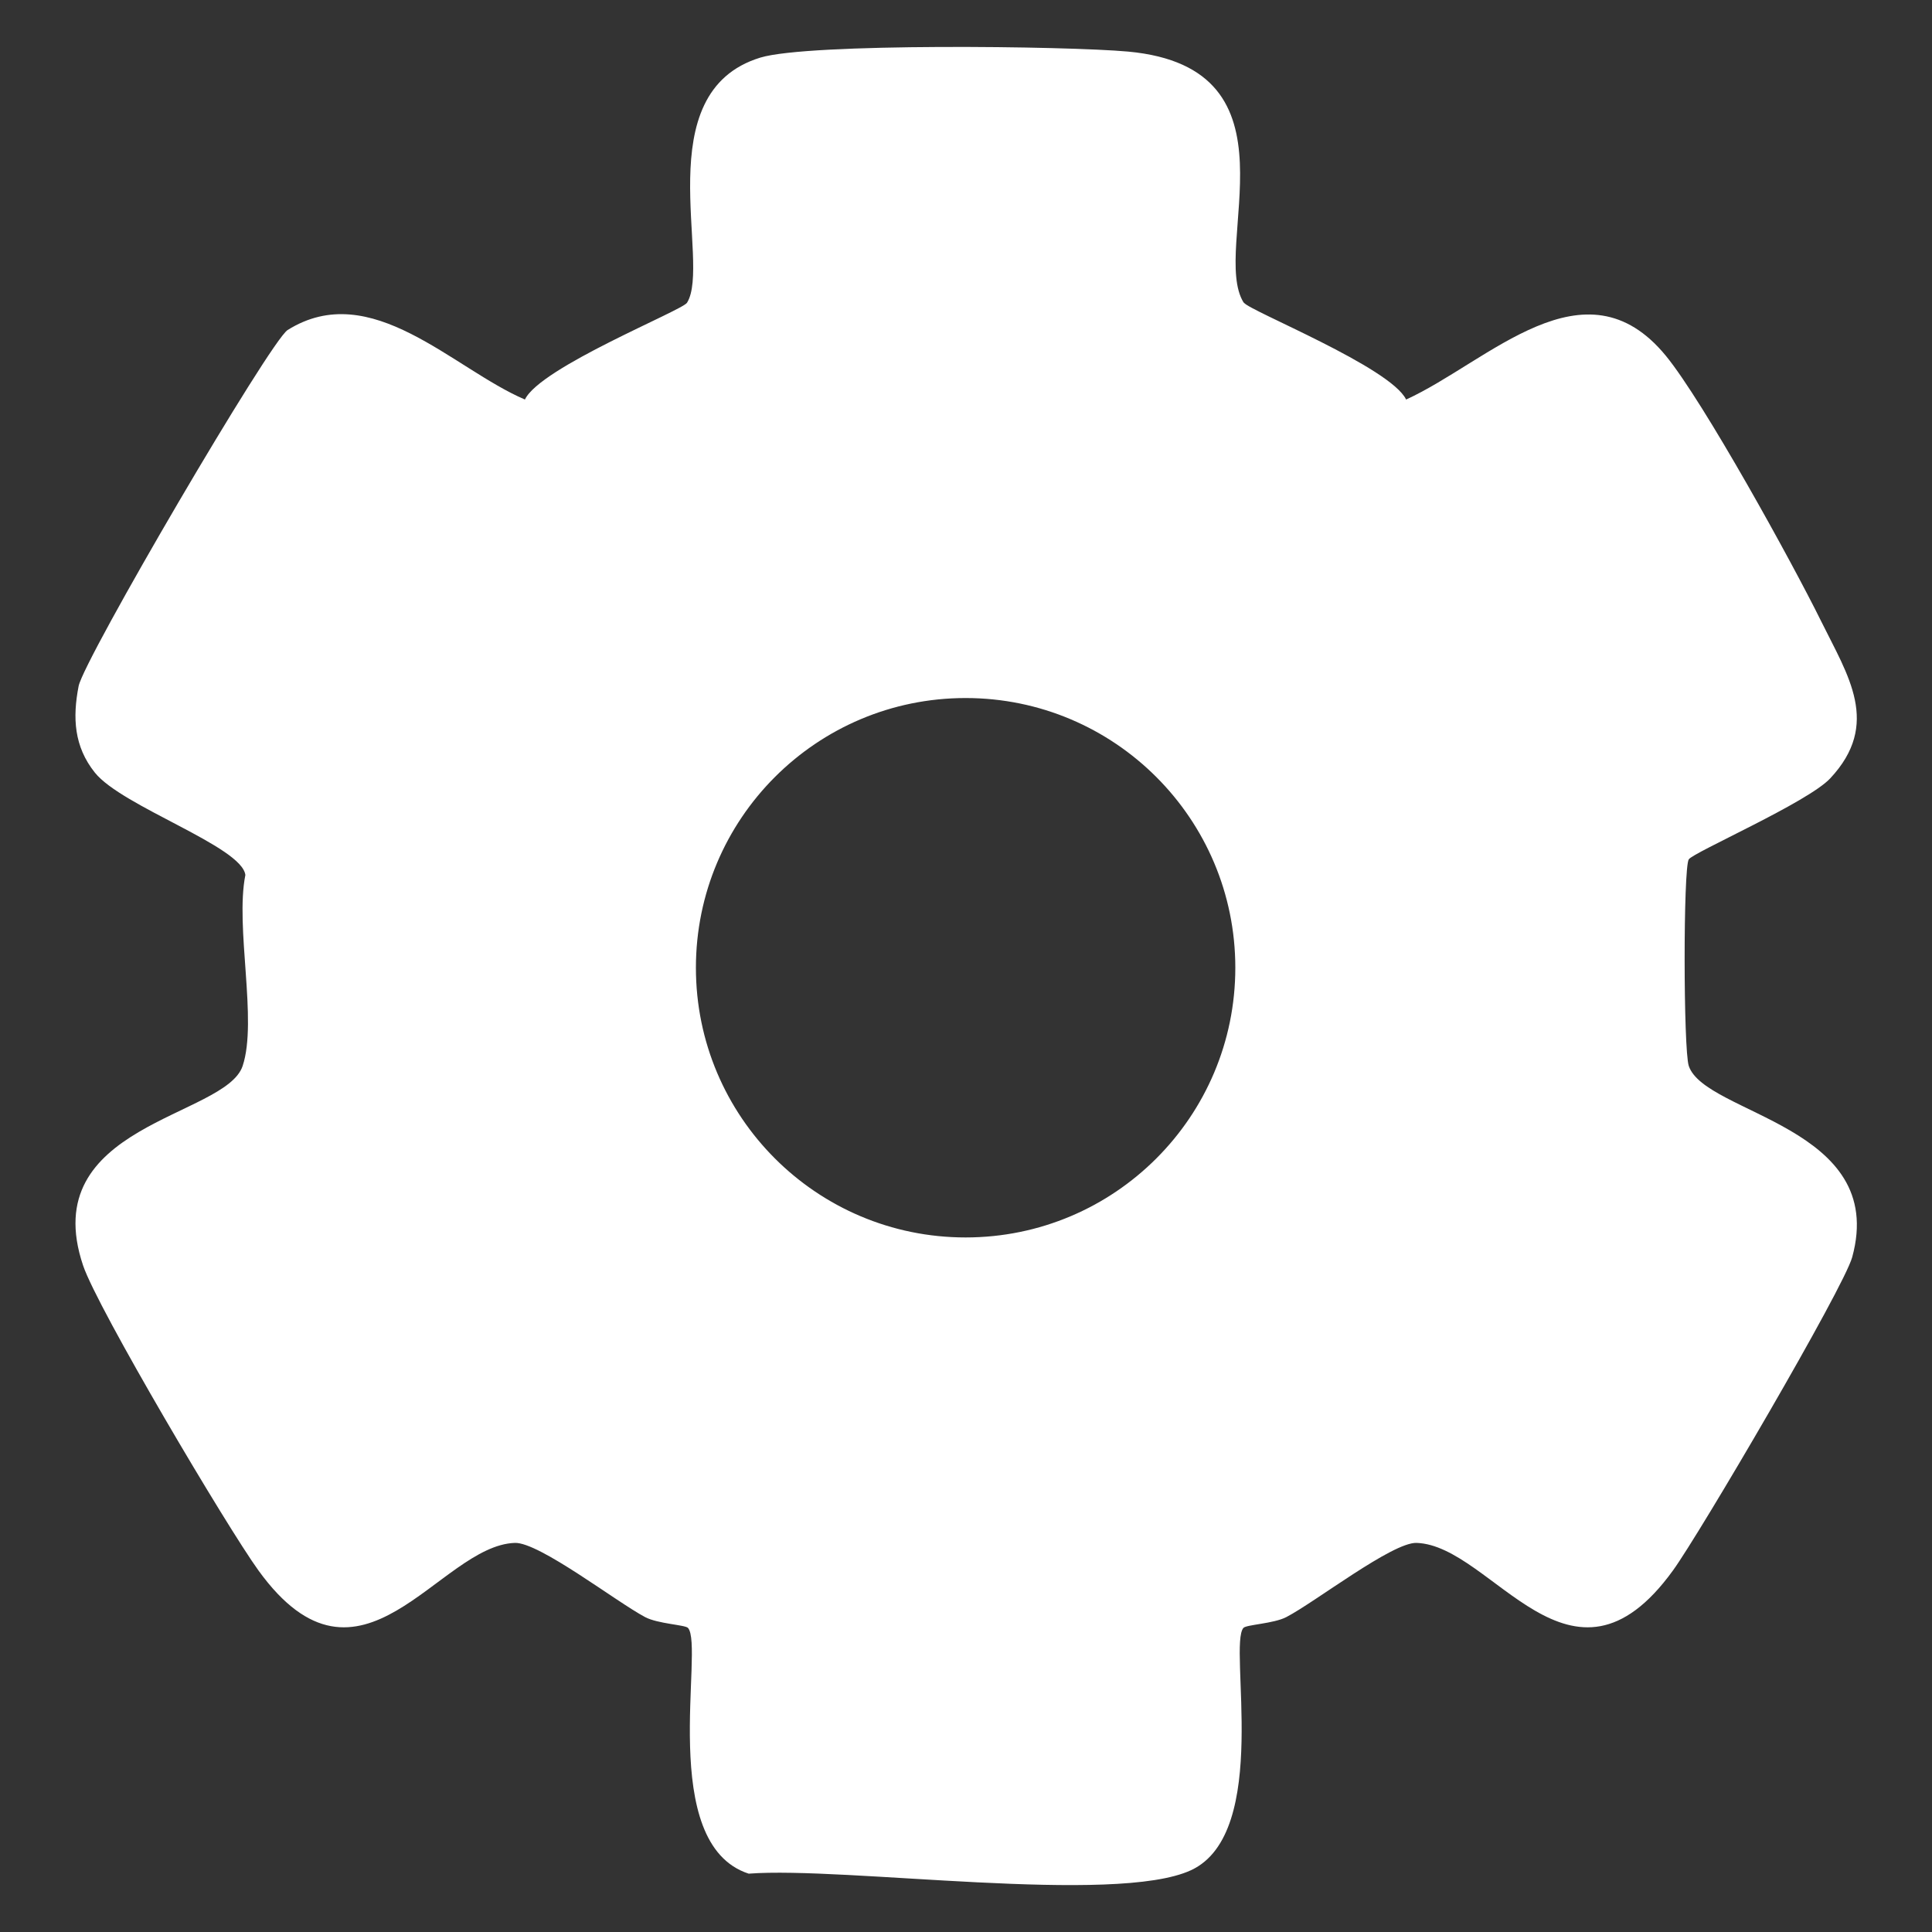 <?xml version="1.0" encoding="UTF-8"?>
<svg id="Capa_1" data-name="Capa 1" xmlns="http://www.w3.org/2000/svg" viewBox="0 0 100 100">
  <rect x="0" y="0" width="100" height="100" fill="#333333" stroke="none"/>
  <defs>
    <style>
      .cls-1 {
        fill: #fff;
      }
    </style>
  </defs>
  <path class="cls-1" d="M64.39,15.67c.26.41,7.59,3.34,8.39,5.01,4.27-1.95,9.24-7.38,13.44-2.27,1.96,2.39,6.53,10.68,8.04,13.74,1.39,2.82,3.11,5.32.47,8.14-1.16,1.24-7.09,3.83-7.32,4.19-.29.45-.28,9.84,0,10.69.84,2.52,10.32,3.1,8.46,9.9-.44,1.6-7.91,14.34-9.28,16.22-5.29,7.31-9.33-1.3-13.27-1.43-1.25-.04-5.24,3.06-6.74,3.84-.65.34-2.07.39-2.22.56-.8.9,1.44,10.61-2.71,12.54-3.92,1.82-17.9-.2-22.9.18-4.76-1.55-2.28-11.75-3.14-12.72-.15-.16-1.56-.21-2.22-.56-1.49-.79-5.48-3.88-6.74-3.84-3.94.13-7.98,8.74-13.27,1.43-1.63-2.25-8.33-13.56-9.08-15.79-2.46-7.31,7.38-7.66,8.26-10.33.78-2.35-.4-7.18.14-9.88-.18-1.48-6.38-3.54-7.79-5.3-1.08-1.35-1.16-2.84-.84-4.48.28-1.4,9.92-17.87,10.82-18.43,4.32-2.7,8.54,2,12.28,3.6.79-1.67,8.13-4.6,8.39-5.01,1.28-2.05-2.11-10.89,3.8-12.69,2.5-.76,15.84-.6,19.03-.31,9.21.85,4.22,10.17,5.98,12.99ZM63.94,50.09c0-7.71-6.25-13.96-13.96-13.96s-13.96,6.25-13.96,13.96,6.25,13.96,13.96,13.96,13.96-6.25,13.96-13.96Z"/>
</svg>